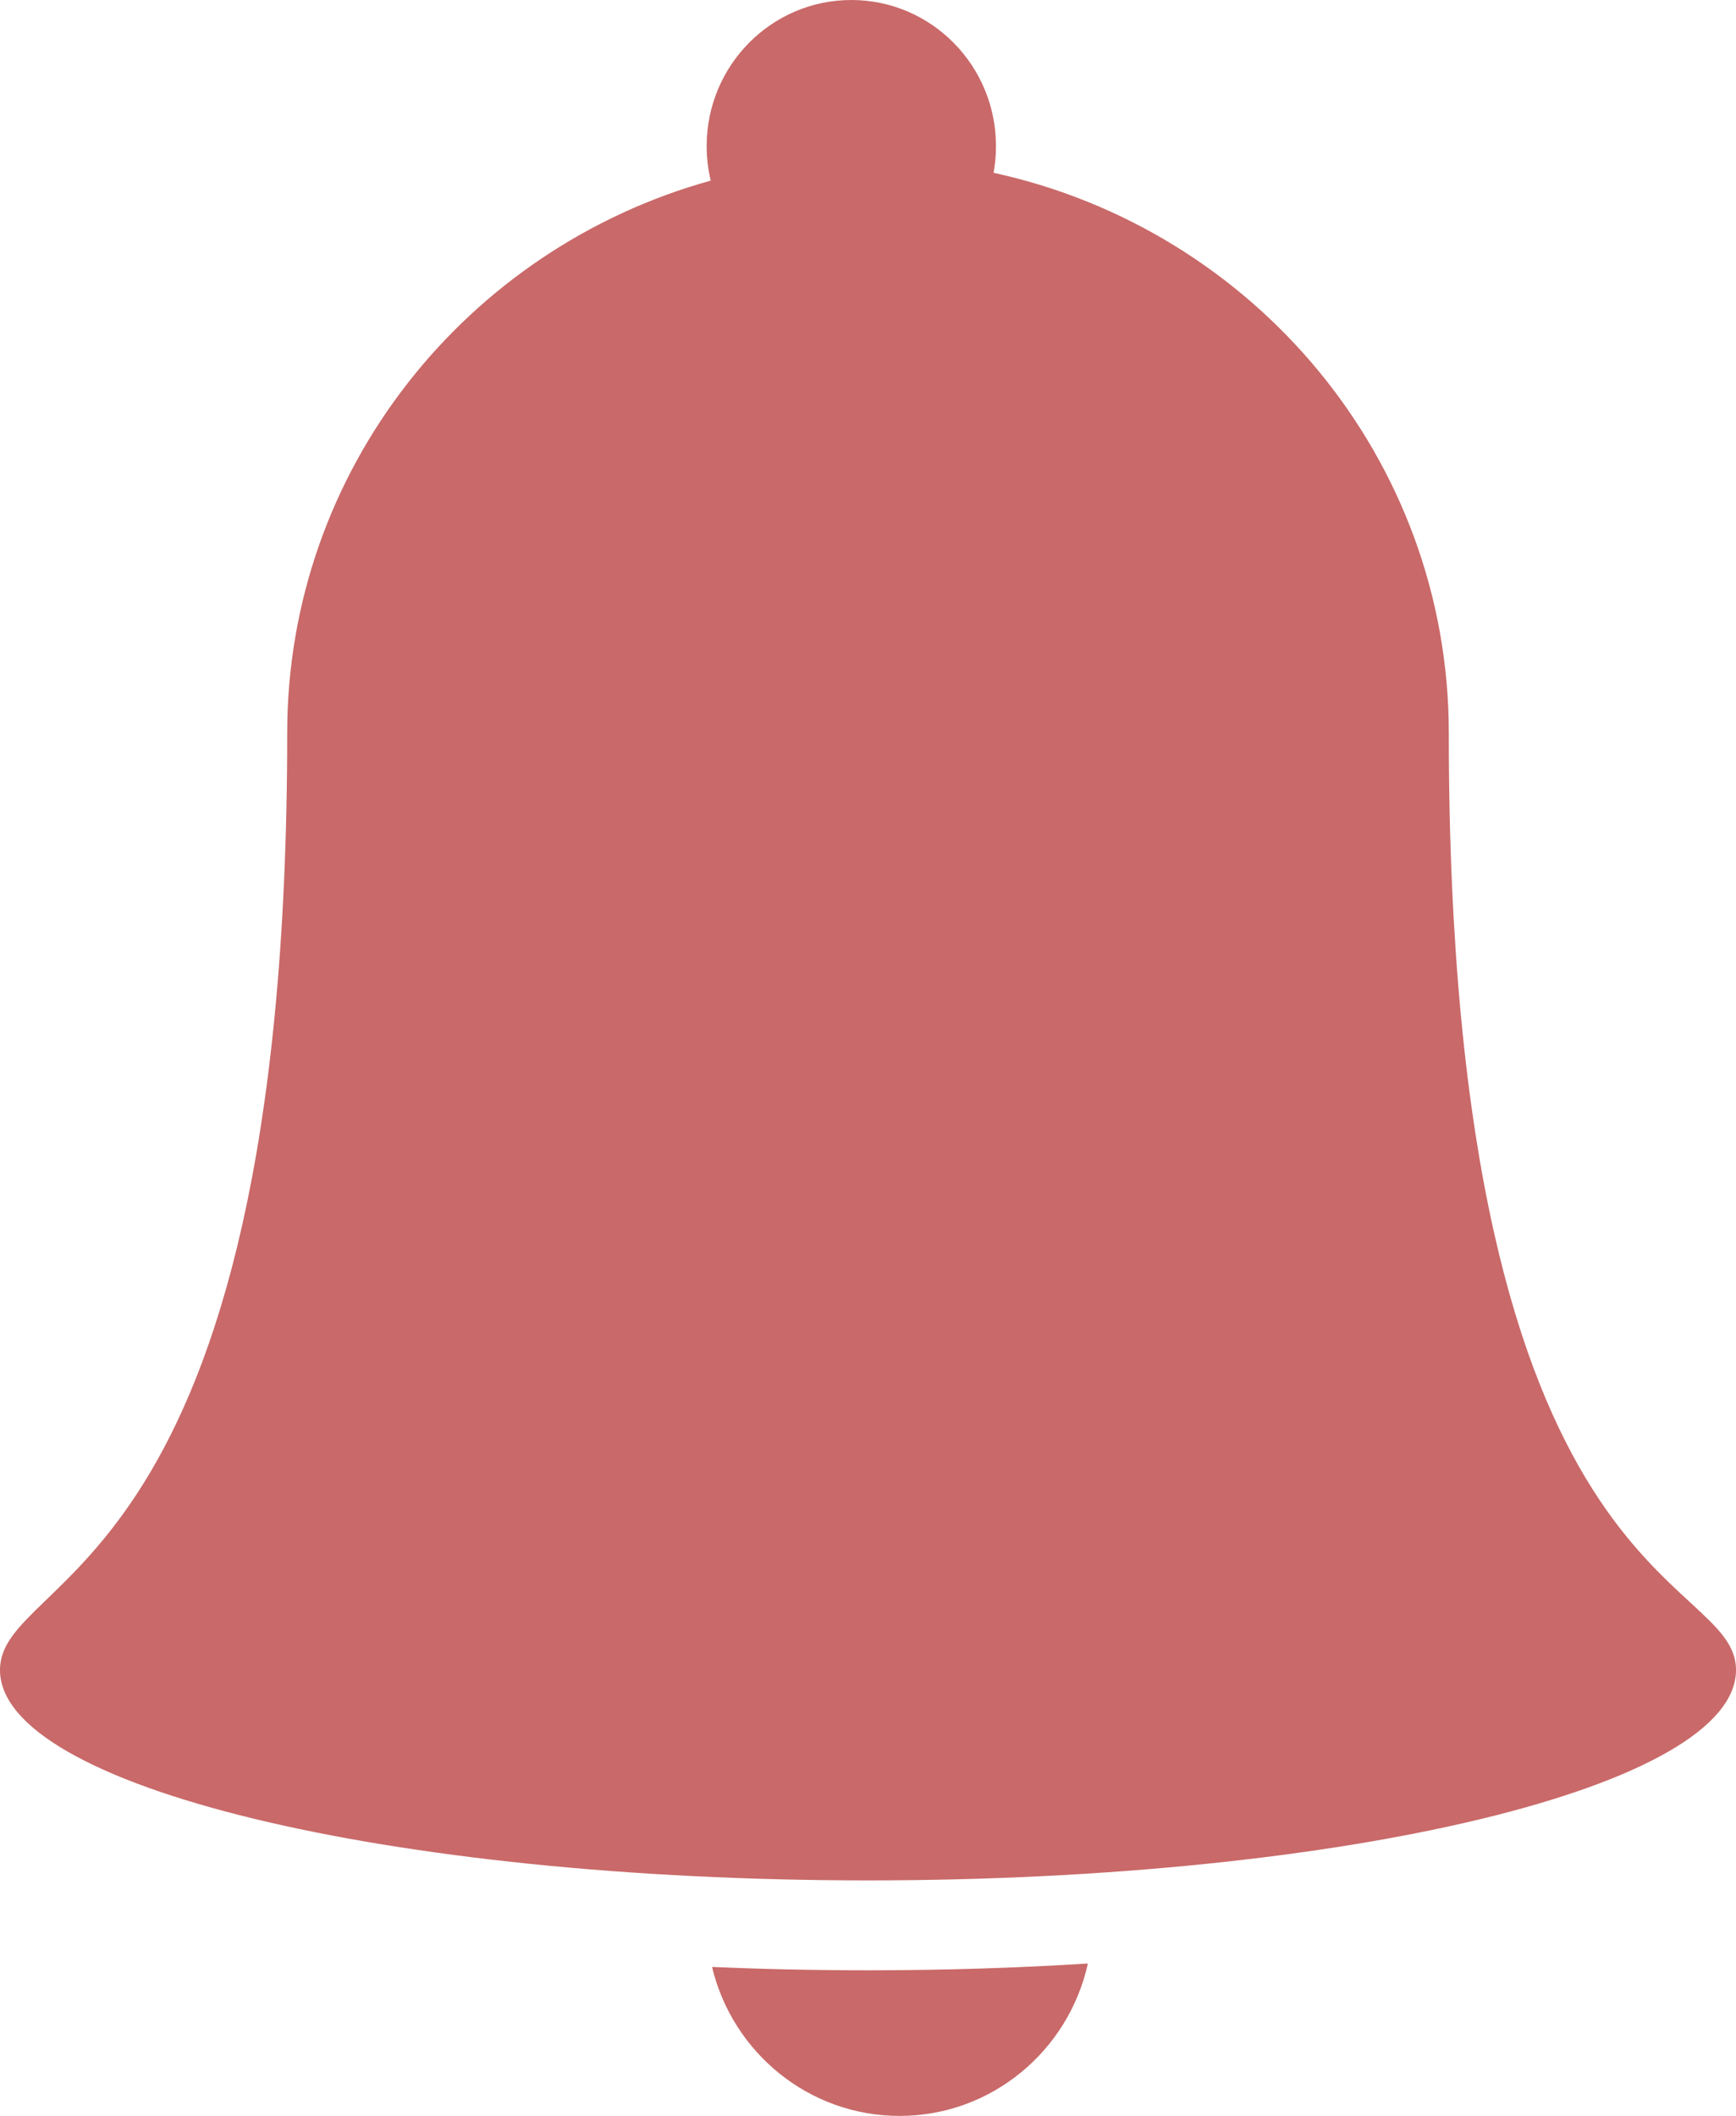 <svg xmlns="http://www.w3.org/2000/svg" width="32" height="39" viewBox="0 0 32 39">
  <path fill="#C96969" fill-rule="evenodd" d="M35.315,442.185 C35.344,442.025 35.359,441.861 35.359,441.692 C35.359,440.206 34.165,439 32.693,439 C31.221,439 30.026,440.206 30.026,441.692 C30.026,441.912 30.052,442.125 30.101,442.329 C25.597,443.578 22.294,447.663 22.294,452.511 C22.294,468.205 17,467.937 17,469.782 C17,471.924 24.162,473.659 33,473.659 C41.838,473.659 49,471.924 49,469.782 C49,467.937 43.706,468.485 43.706,452.511 C43.706,447.456 40.115,443.23 35.315,442.185 L35.315,442.185 L35.315,442.185 L35.315,442.185 Z M37.053,475.191 C36.699,476.797 35.279,478 33.582,478 C31.907,478 30.501,476.829 30.125,475.254 C31.058,475.295 32.019,475.316 33,475.316 C34.4,475.316 35.758,475.273 37.053,475.191 L37.053,475.191 L37.053,475.191 L37.053,475.191 Z" transform="translate(-17 -439)"/>
</svg>
